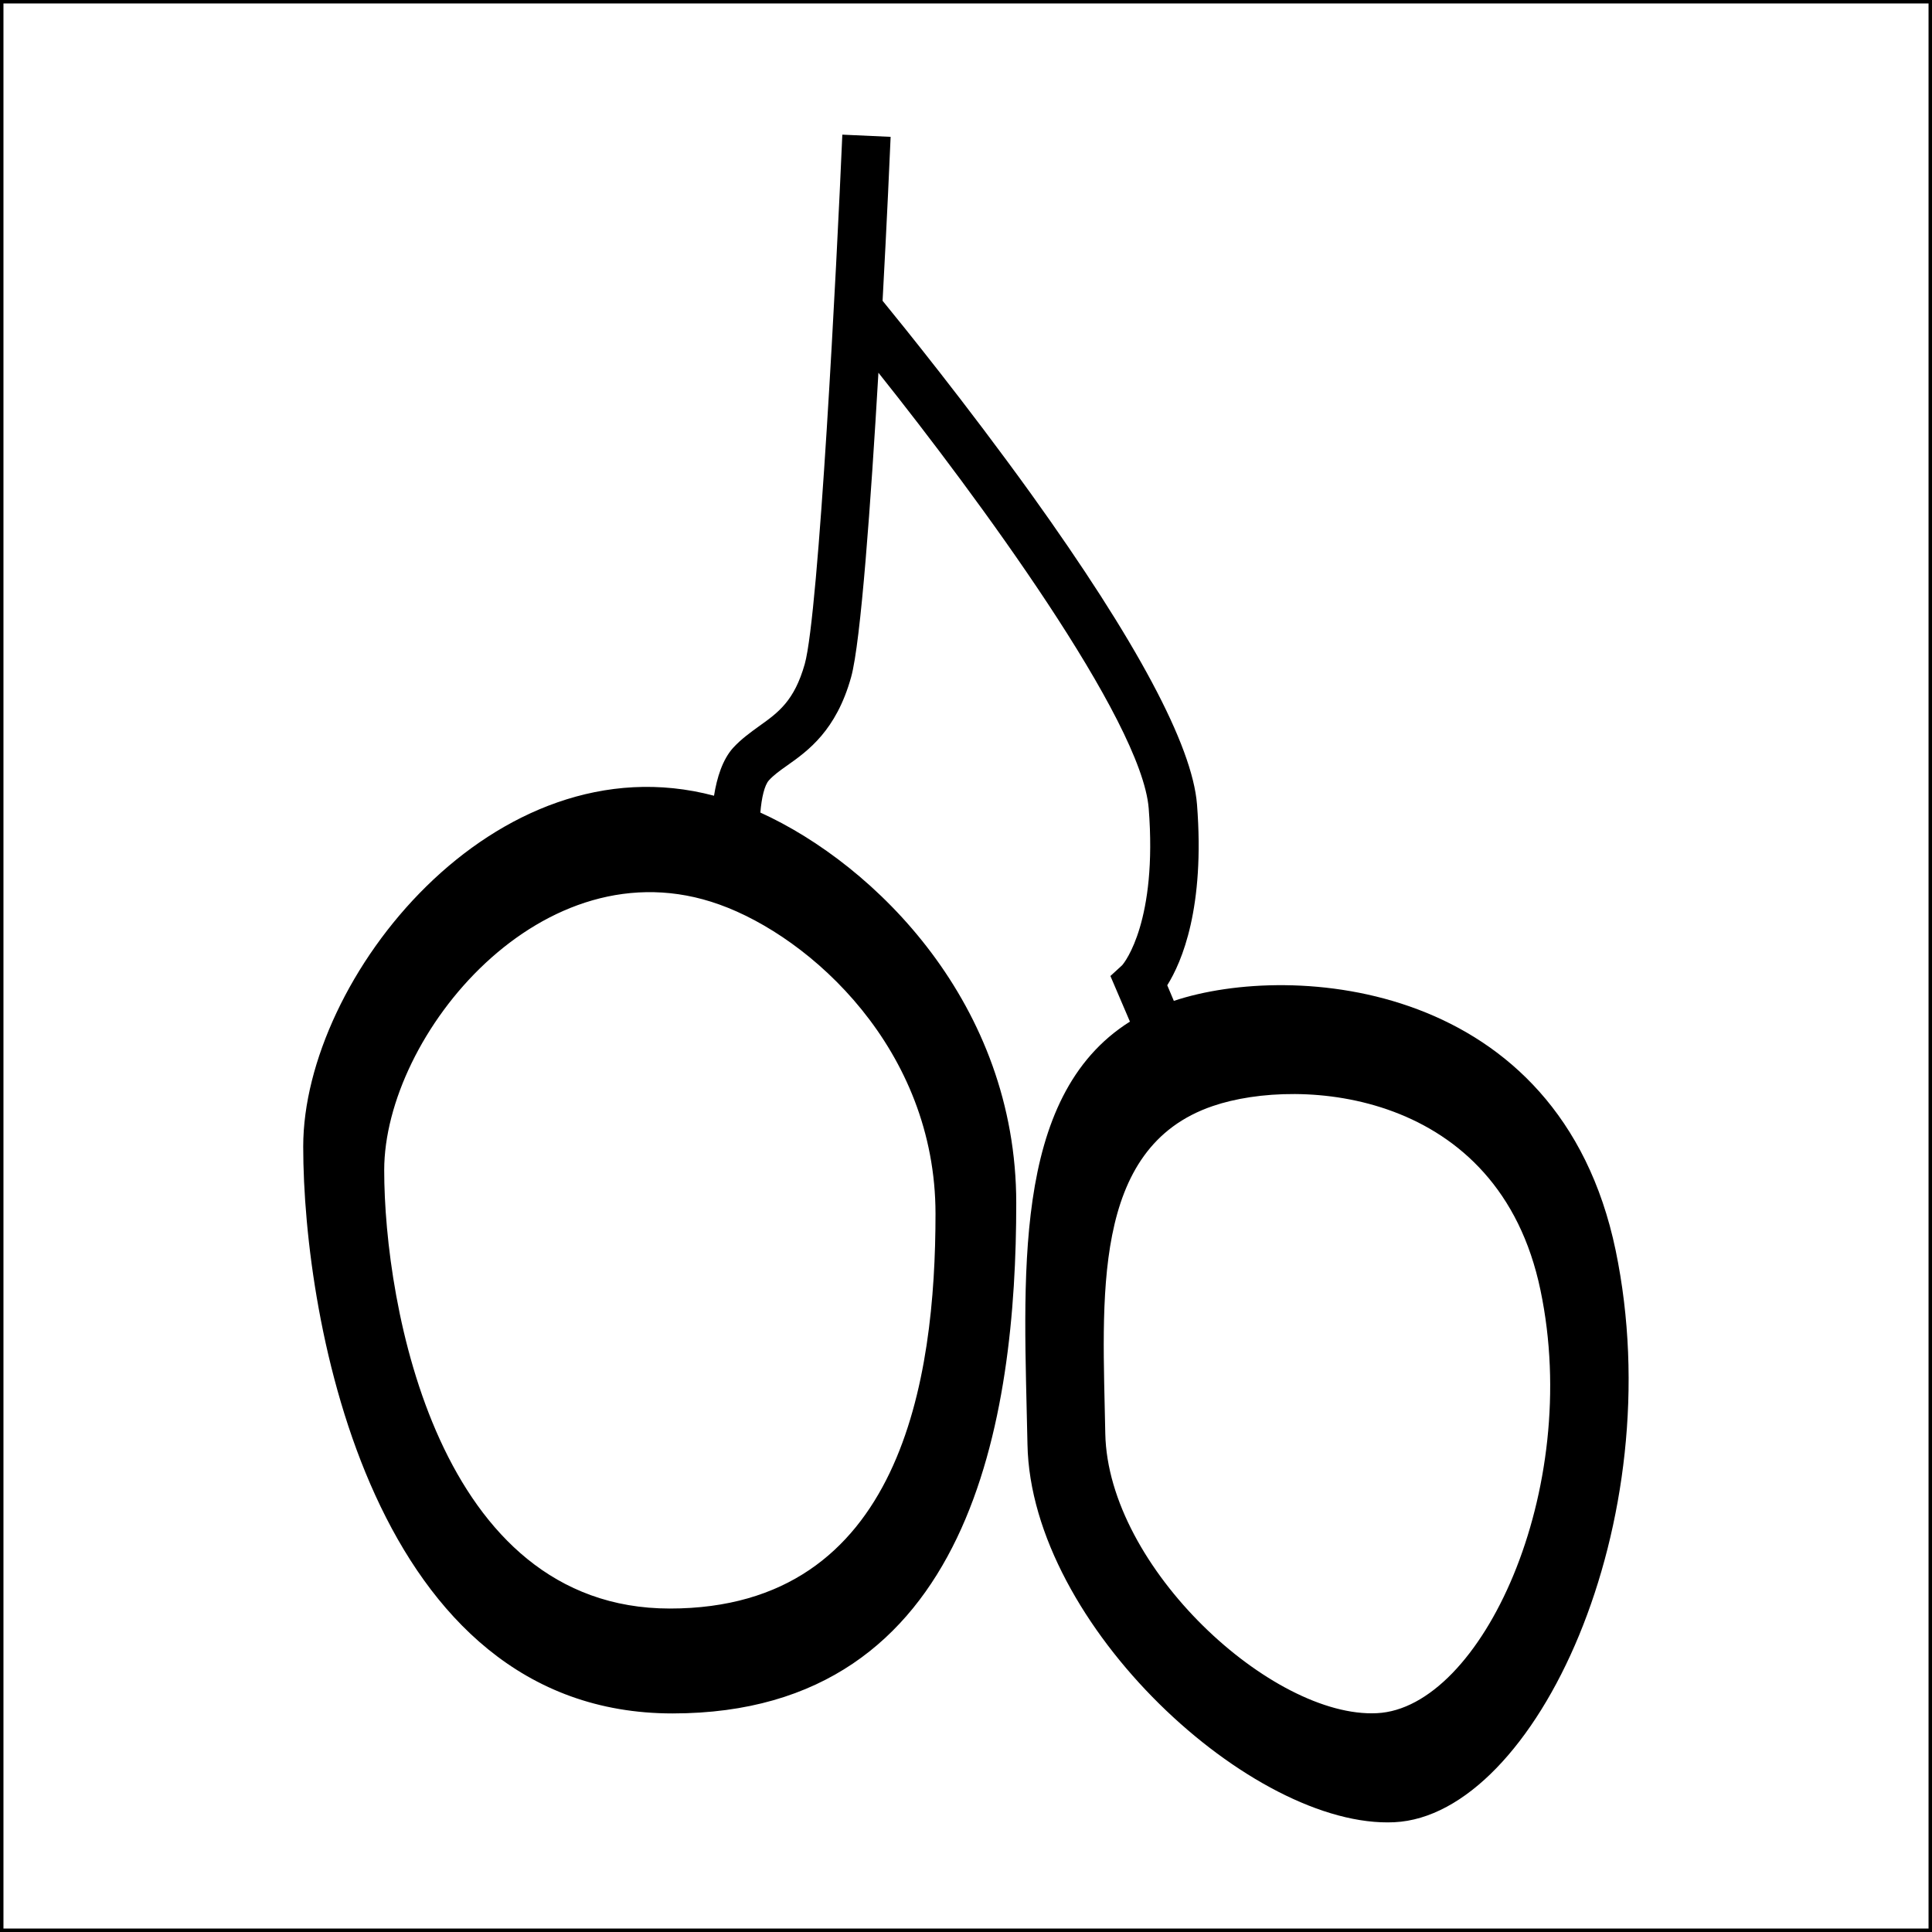 <?xml version="1.0" encoding="utf-8"?>
<!-- Generator: Adobe Illustrator 19.0.0, SVG Export Plug-In . SVG Version: 6.00 Build 0)  -->
<svg version="1.1" id="Layer_1" xmlns="http://www.w3.org/2000/svg" xmlns:xlink="http://www.w3.org/1999/xlink" x="0px" y="0px"
	 viewBox="0 0 792 792" style="enable-background:new 0 0 792 792;" xml:space="preserve">
<style type="text/css">
	.st0{fill:none;stroke:#000000;stroke-width:2.835;stroke-miterlimit:10;}
</style>
<path id="XMLID_263_" d="M662.3,512.5c-23.1-110.7-132.6-118.4-181.1-102.2l-2.7-6.4c6-9.6,15.5-31.8,12.2-74.1
	c-1.9-24.3-24.8-67.1-68-127.3c-26.5-36.8-52.8-69.3-60.9-79.2c1.8-33,3-60.1,3.3-67.2l-19.8-0.9c-2.3,53.3-9.6,196.3-15.4,217
	c-4.3,15.2-10.9,19.9-18.6,25.4c-3.6,2.6-7.4,5.3-10.8,9c-4.3,4.8-6.6,12.1-7.8,19.6C202.9,302.4,124.3,401,124.3,470
	c0,71.5,28.4,232.4,151.4,232.4s140.9-122,140.9-209.2c0-81.6-57.8-138.7-104.9-160.1c0.5-6.1,1.7-11.2,3.5-13.2
	c1.9-2.1,4.5-4,7.5-6.1c8.5-6,20.1-14.3,26.2-36.2c4-14.3,8.1-71.8,11.2-124.8c40.2,50.4,107.9,142.3,110.8,178.6
	c3.6,45.9-9.7,63-10.9,64.3l-4.8,4.4l8,18.7c-49.1,30.9-43.3,106.1-42,173.3c1.4,74.3,92.5,157.7,150.4,154.9
	S685.4,623.6,662.3,512.5z M383.5,497.6c0,67.5-13.8,161.8-108.9,161.8S157.5,535,157.5,479.7s65-134.9,137.4-108.9
	C332.4,384.2,383.5,430.1,383.5,497.6z M564.4,702.3c-42.8,2.1-110.2-59.6-111.3-114.6c-1-55-6.2-117.2,44.1-134.3
	c35.7-12.2,117.2-6.7,134.3,75.5C648.7,611,607.2,700.3,564.4,702.3z"/>
<rect class="st0" width="792" height="792"/>
</svg>
